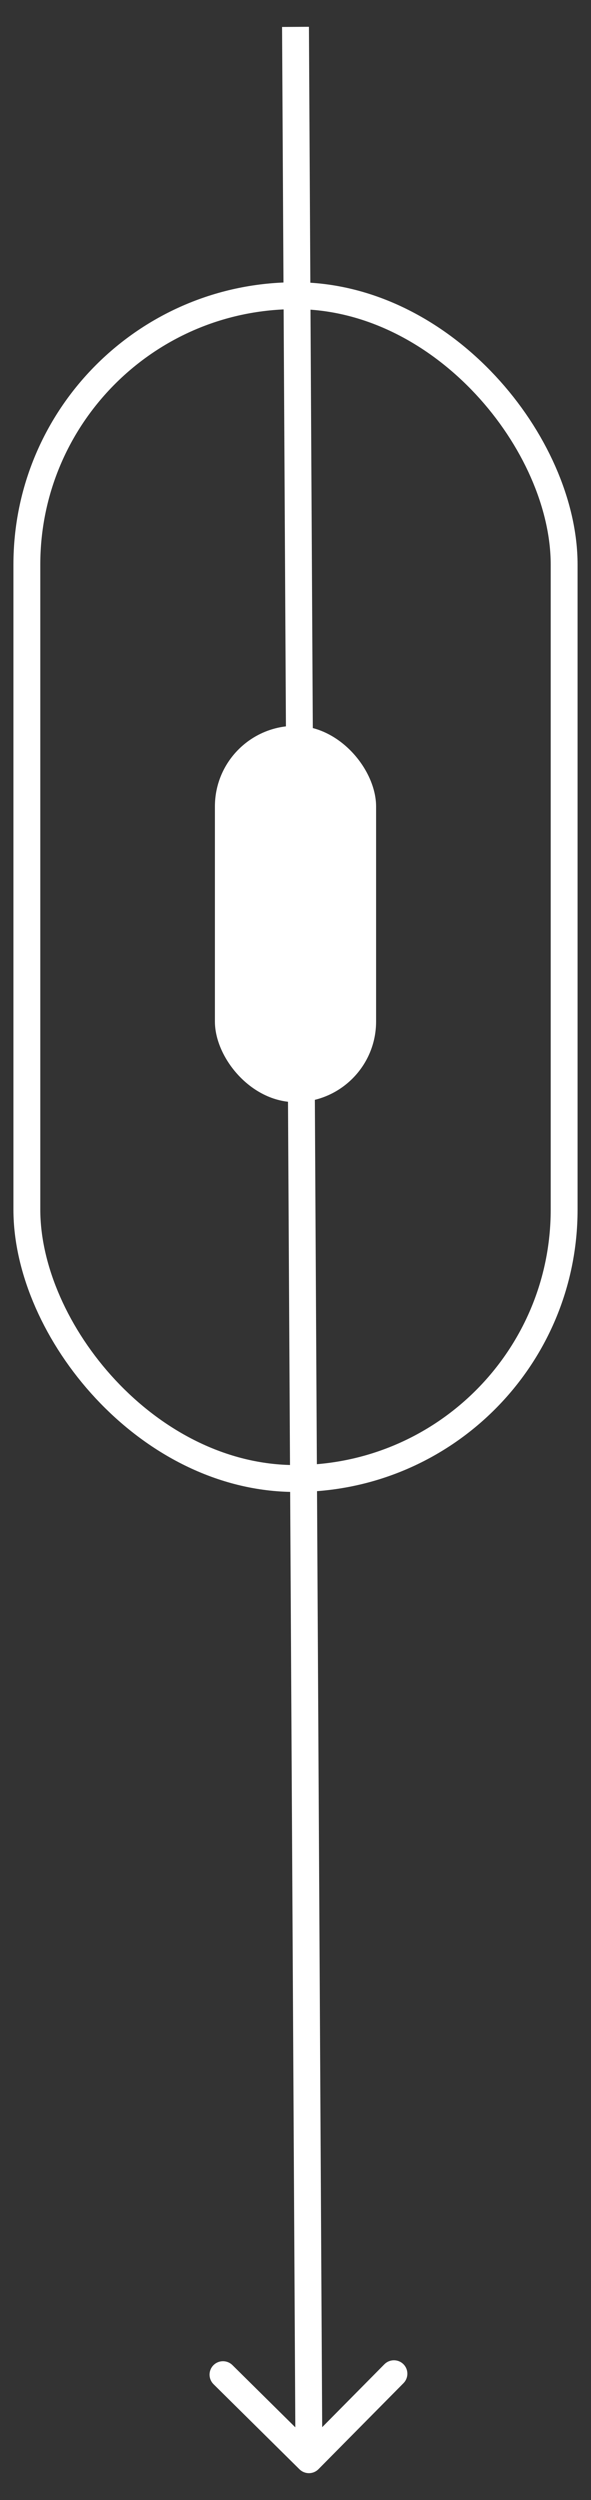 <svg width="22" height="93" viewBox="0 0 22 93" fill="none" xmlns="http://www.w3.org/2000/svg">
<rect x="0" y="0" width="22" height="93" fill="#333333" stroke="none"/>
<rect x="1" y="11" width="20" height="44" rx="10" stroke="white"/>
<rect x="8" y="27" width="6" height="14" rx="3" fill="white"/>
<path d="M11.148 91.856C11.345 92.05 11.661 92.048 11.855 91.852L15.02 88.652C15.214 88.456 15.212 88.139 15.016 87.945C14.82 87.751 14.503 87.753 14.309 87.949L11.496 90.793L8.652 87.98C8.456 87.786 8.139 87.788 7.945 87.984C7.751 88.18 7.753 88.497 7.949 88.691L11.148 91.856ZM10.5 1.003L11 91.503L12 91.497L11.5 0.997L10.5 1.003Z" fill="white"/>
</svg>
